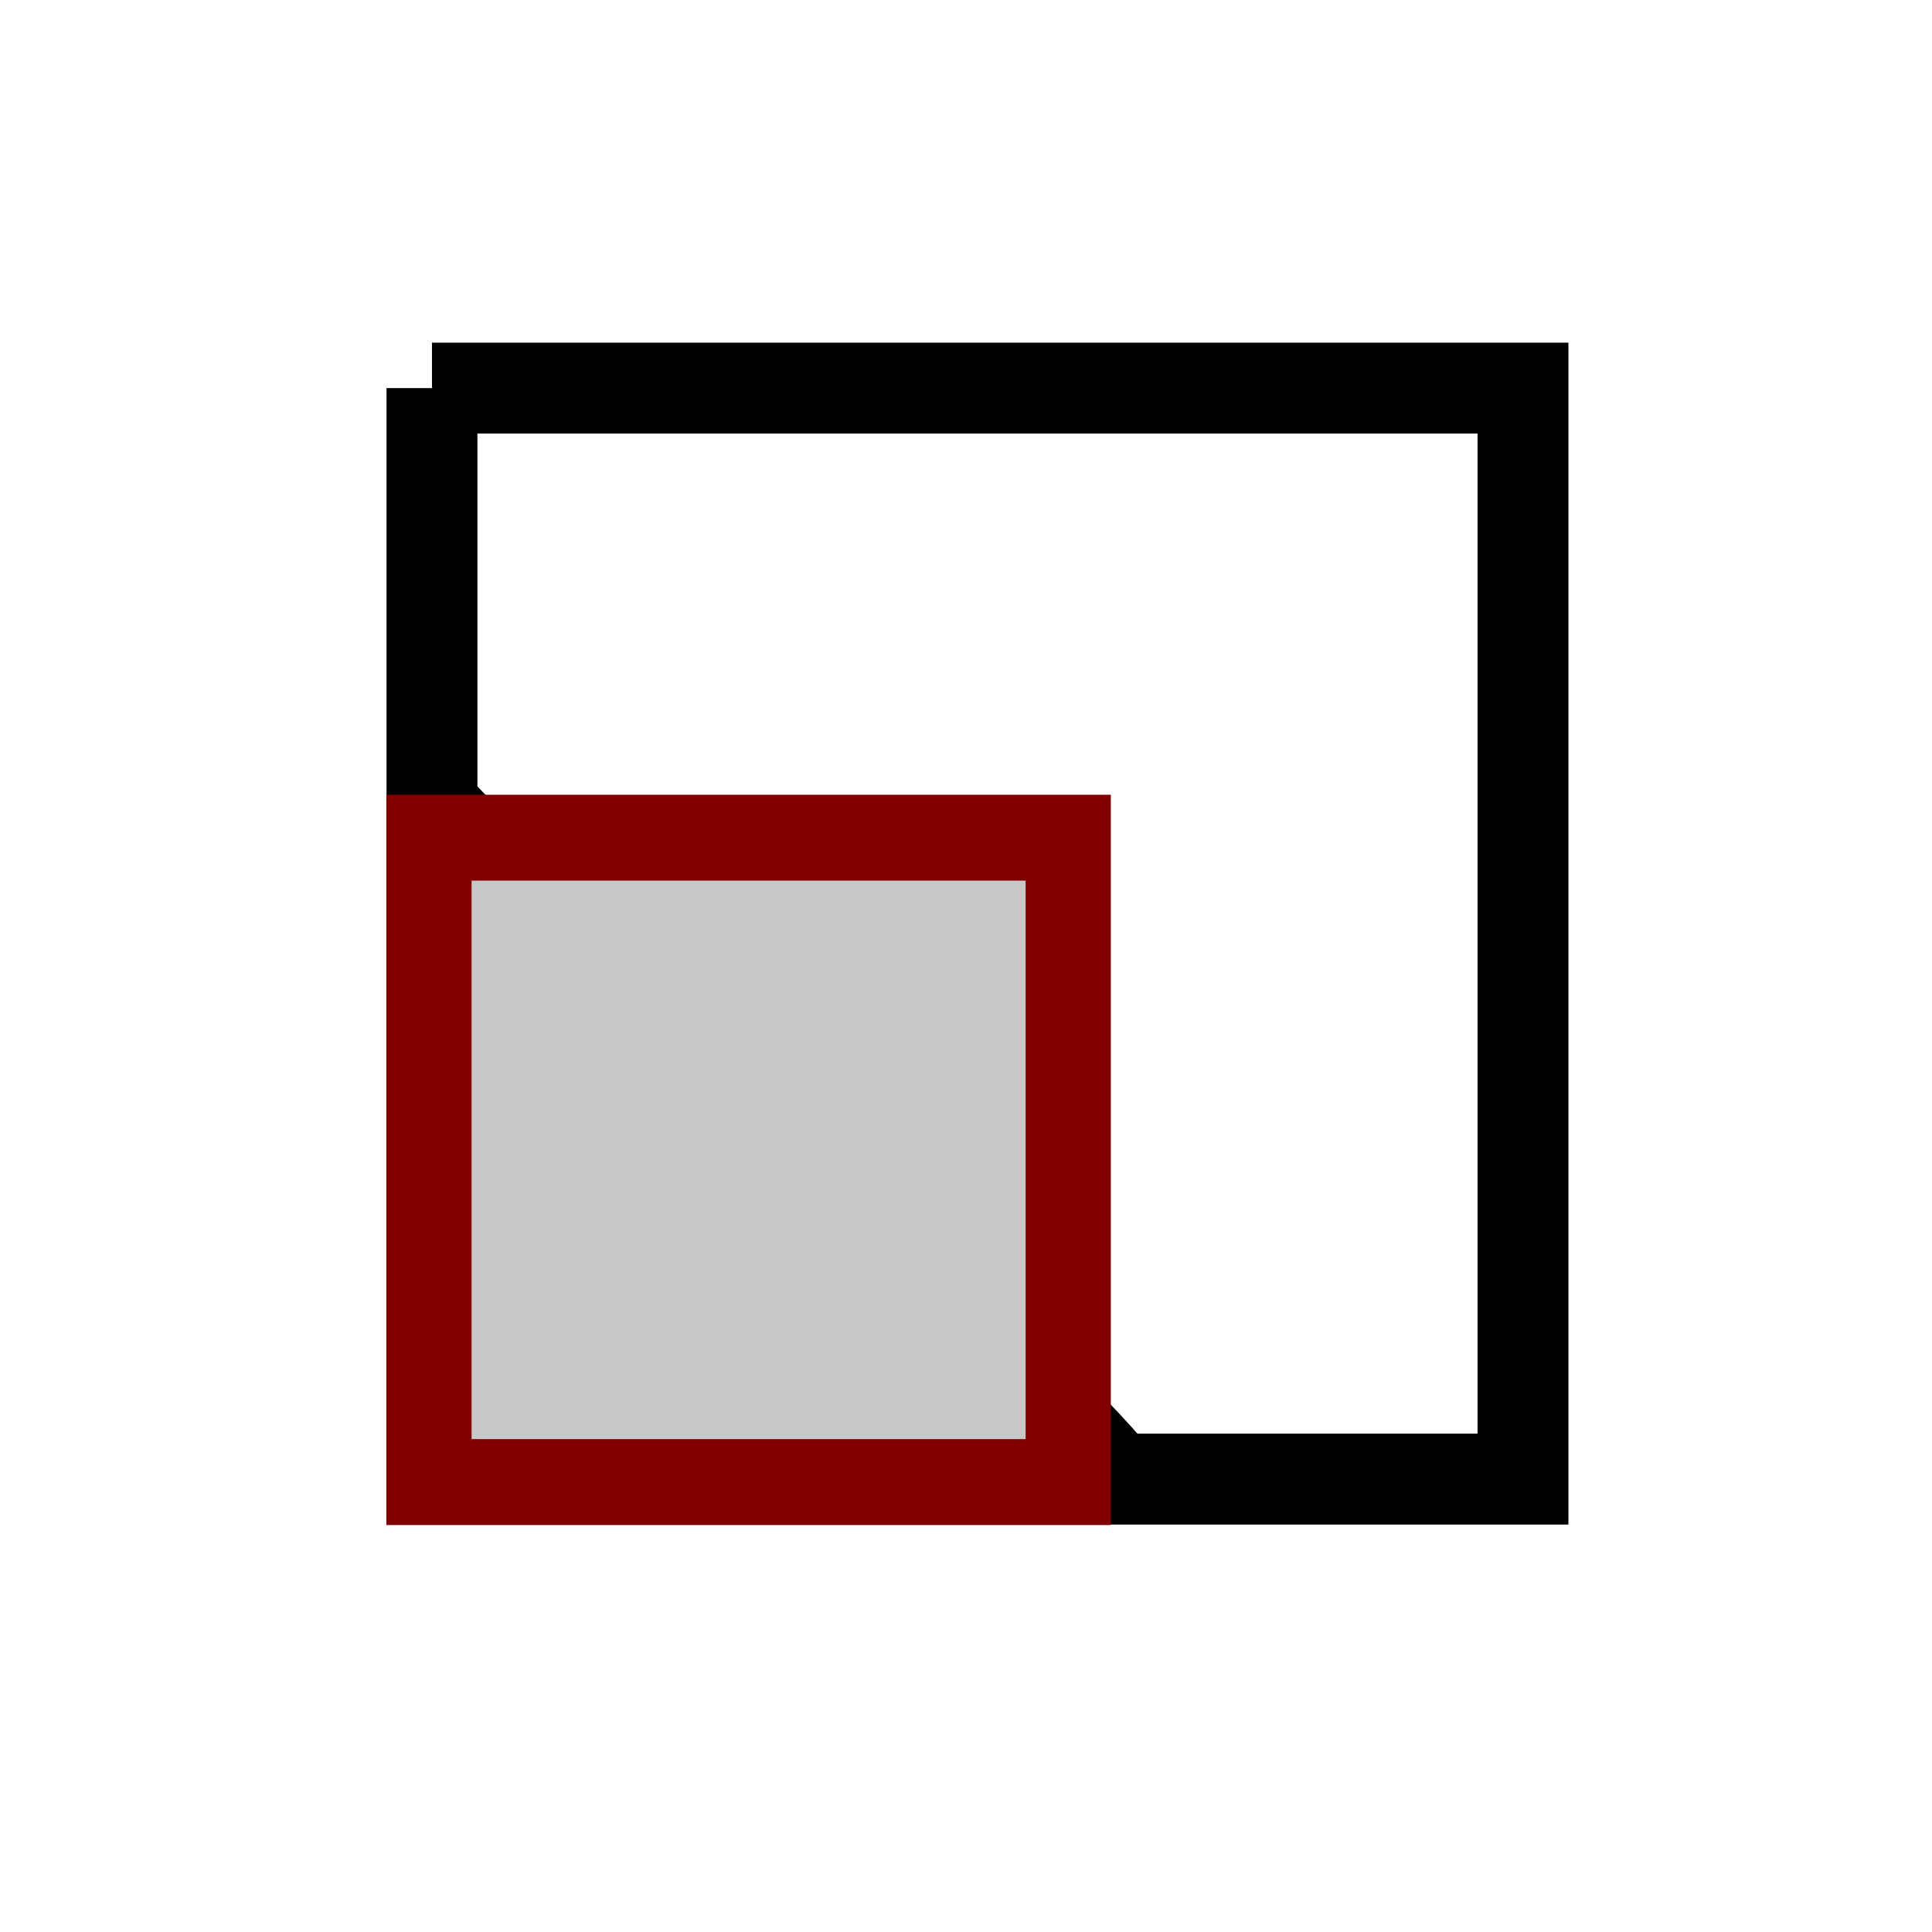 <svg width="42.5" xmlns="http://www.w3.org/2000/svg" height="42.5" viewBox="0 0 34 34">
<g transform="matrix(1.2 0 0 1.2 -3.198 -3.97)">
<path fill="none" stroke="#000" stroke-width="1.333" d="m9,9c5.333,0 10.667,0 16,0 0,5.333 0,10.667 0,16-2,0-4,0-6,0 .081-.305-9.93-9.612-10-9.924 0-1.952 0-4.124 0-6.076z"/>
</g>
<g transform="matrix(1.125 0 0 1.134 -2.576 -2.268)">
<path fill="#c8c8c8" stroke="#800000" stroke-width="1.333" d="m9,15c3.333,0 6.667,0 10,0 0,3.333 0,6.667 0,10-3.333,0-6.667,0-10,0 0-3.333 0-6.667 0-10z"/>
</g>
</svg>

